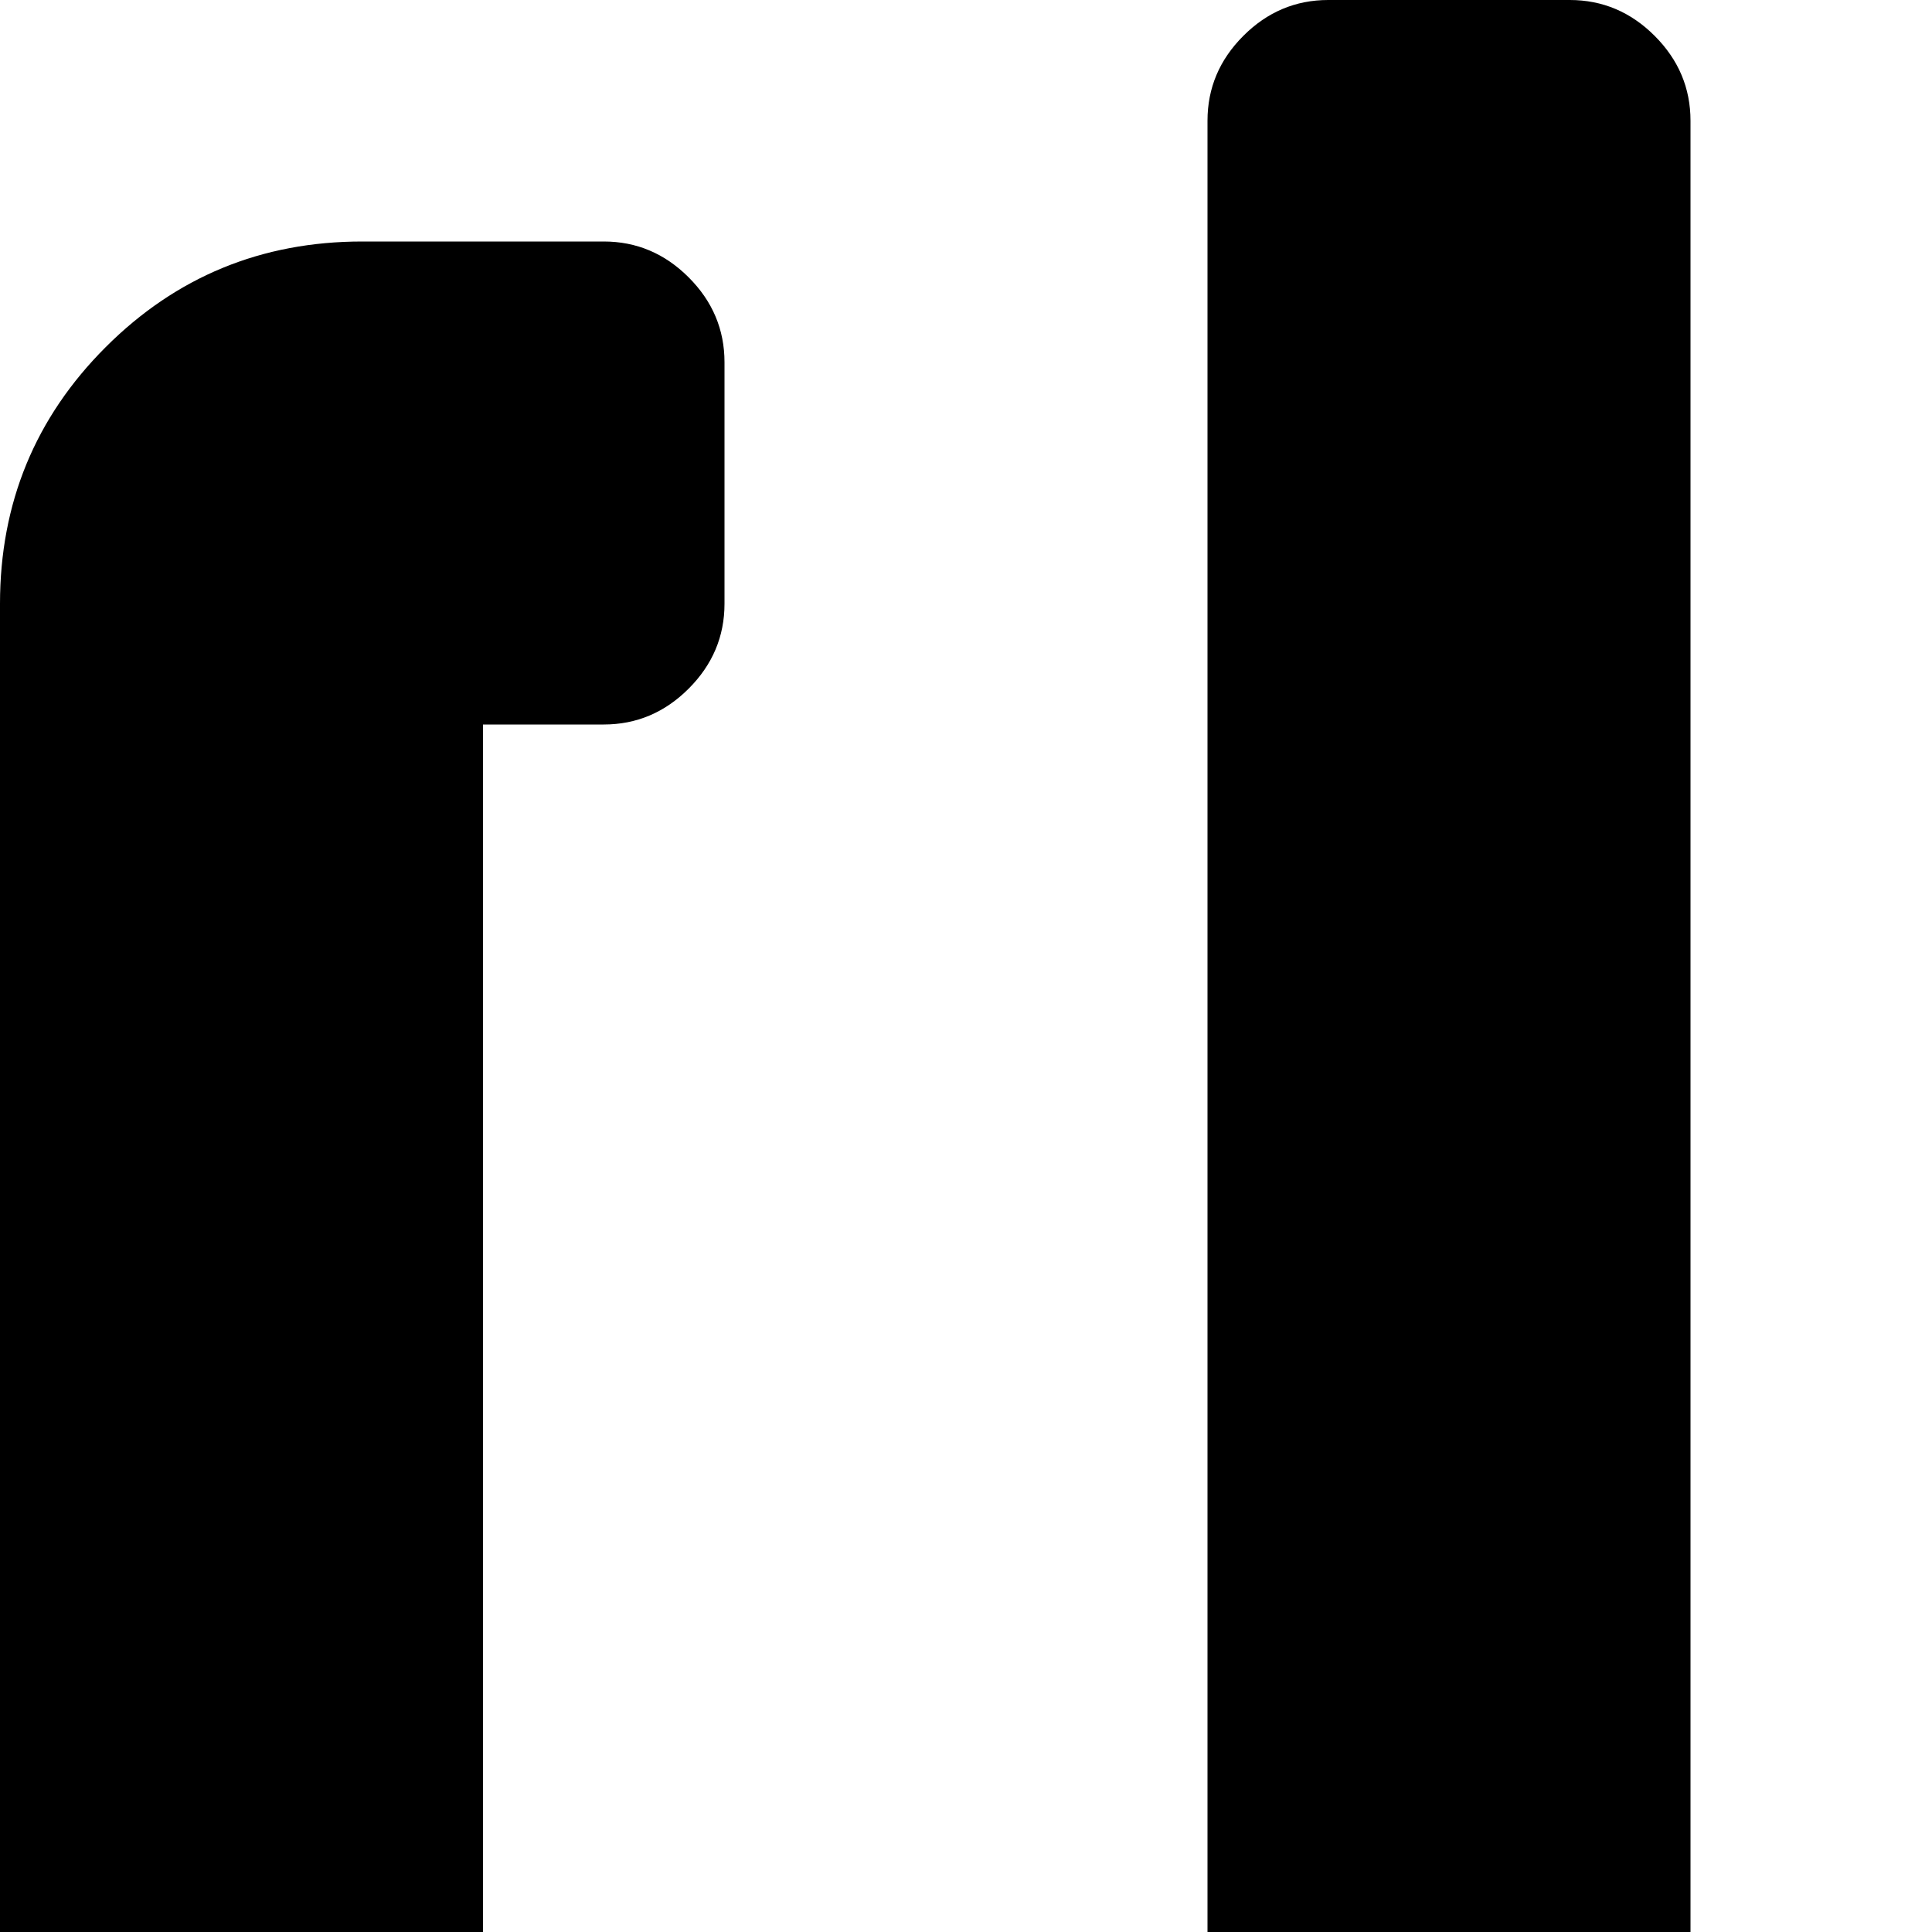 <svg xmlns="http://www.w3.org/2000/svg" version="1.1" viewBox="0 0 512 512" fill="currentColor"><path fill="currentColor" d="M672 960h-64q-13 0-22.5-9.5T576 928v-64q0-13 9.5-22.5T608 832h32V192h-32q-13 0-22.5-9.5T576 160V96q0-13 9.5-22.5T608 64h64q40 0 68 28t28 68v704q0 40-28 68t-68 28m-256 64h-64q-13 0-22.5-9.5T320 992V32q0-13 9.5-22.5T352 0h64q13 0 22.5 9.5T448 32v960q0 13-9.5 22.5T416 1024m-256-64H96q-40 0-68-28T0 864V160q0-40 28-68t68-28h64q13 0 22.5 9.5T192 96v64q0 13-9.5 22.5T160 192h-32v640h32q13 0 22.5 9.5T192 864v64q0 13-9.5 22.5T160 960"/></svg>